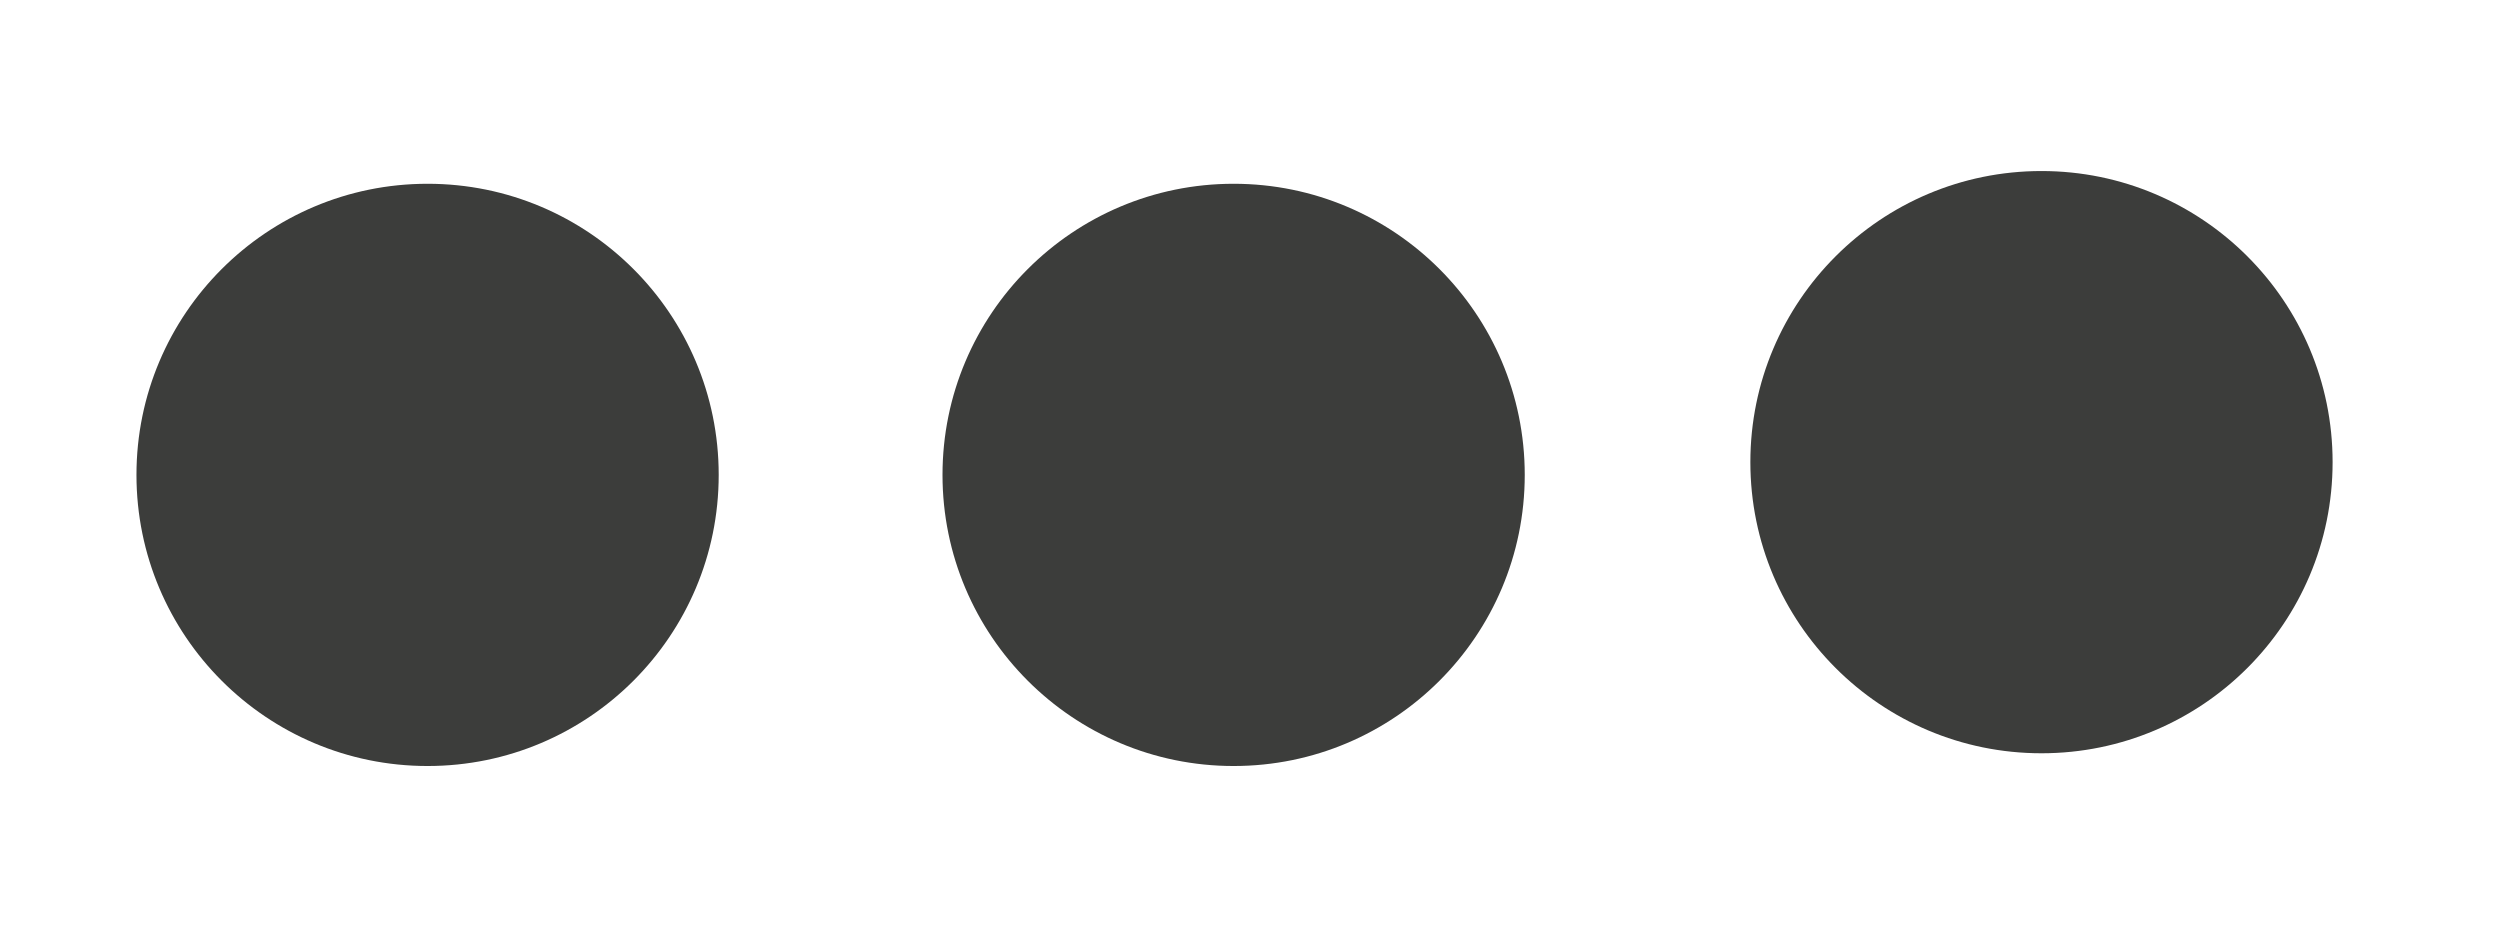 <?xml version="1.0" encoding="utf-8"?>
<!-- Generator: Adobe Illustrator 23.0.3, SVG Export Plug-In . SVG Version: 6.00 Build 0)  -->
<svg version="1.1" id="Layer_1" xmlns="http://www.w3.org/2000/svg" xmlns:xlink="http://www.w3.org/1999/xlink" x="0px" y="0px"
	 viewBox="0 0 137.4 51.5" style="enable-background:new 0 0 137.4 51.5;" xml:space="preserve">
<style type="text/css">
	.st0{fill:#3C3D3B;}
</style>
<circle class="st0" cx="112.2" cy="25.4" r="16"/>
<circle class="st0" cx="67.8" cy="26.1" r="16"/>
<circle class="st0" cx="23.5" cy="26.1" r="16"/>
</svg>
